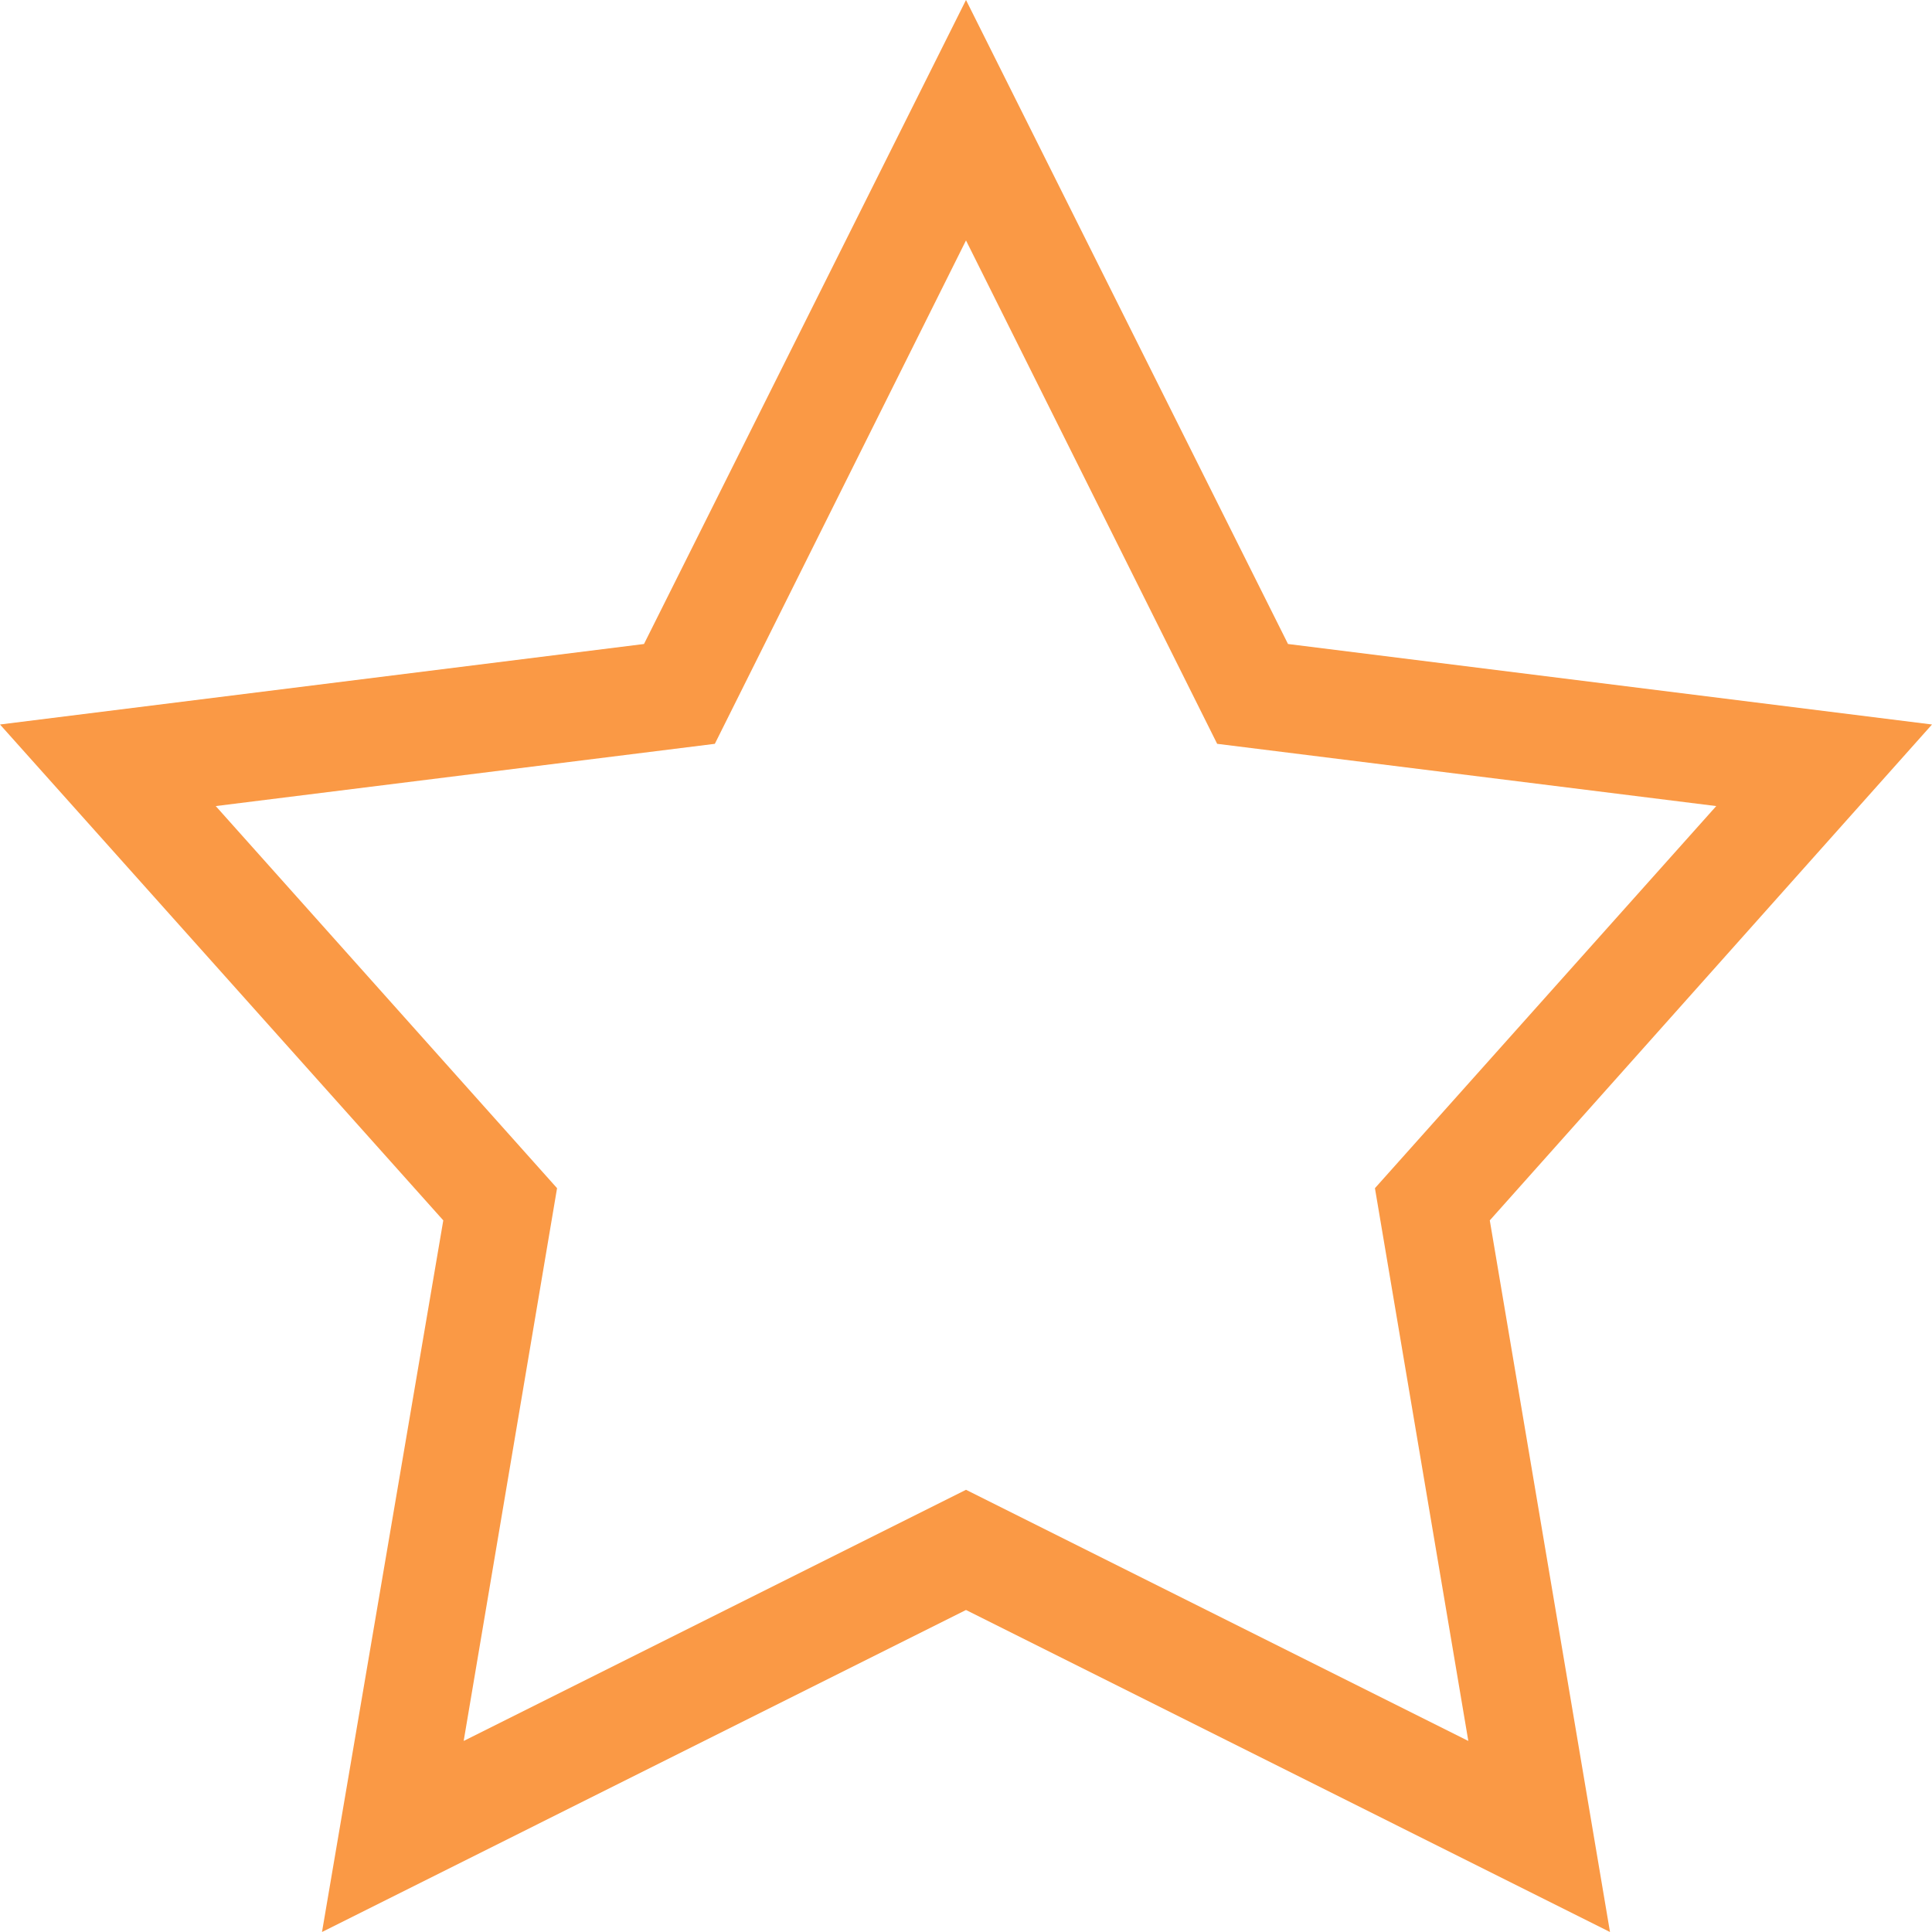 <svg width="18" height="18" fill="none" xmlns="http://www.w3.org/2000/svg"><path d="M9 0L6 6l-6 .75 4.13 4.62L3 18l6-3 6 3-1.12-6.63L18 6.75 12 6 9 0zm0 2.24l2.34 4.69 4.65.58-3.18 3.56.87 5.15L9 13.88l-4.68 2.34.87-5.15-3.18-3.56 4.65-.58L9 2.24z" fill="#FA9945"/></svg>